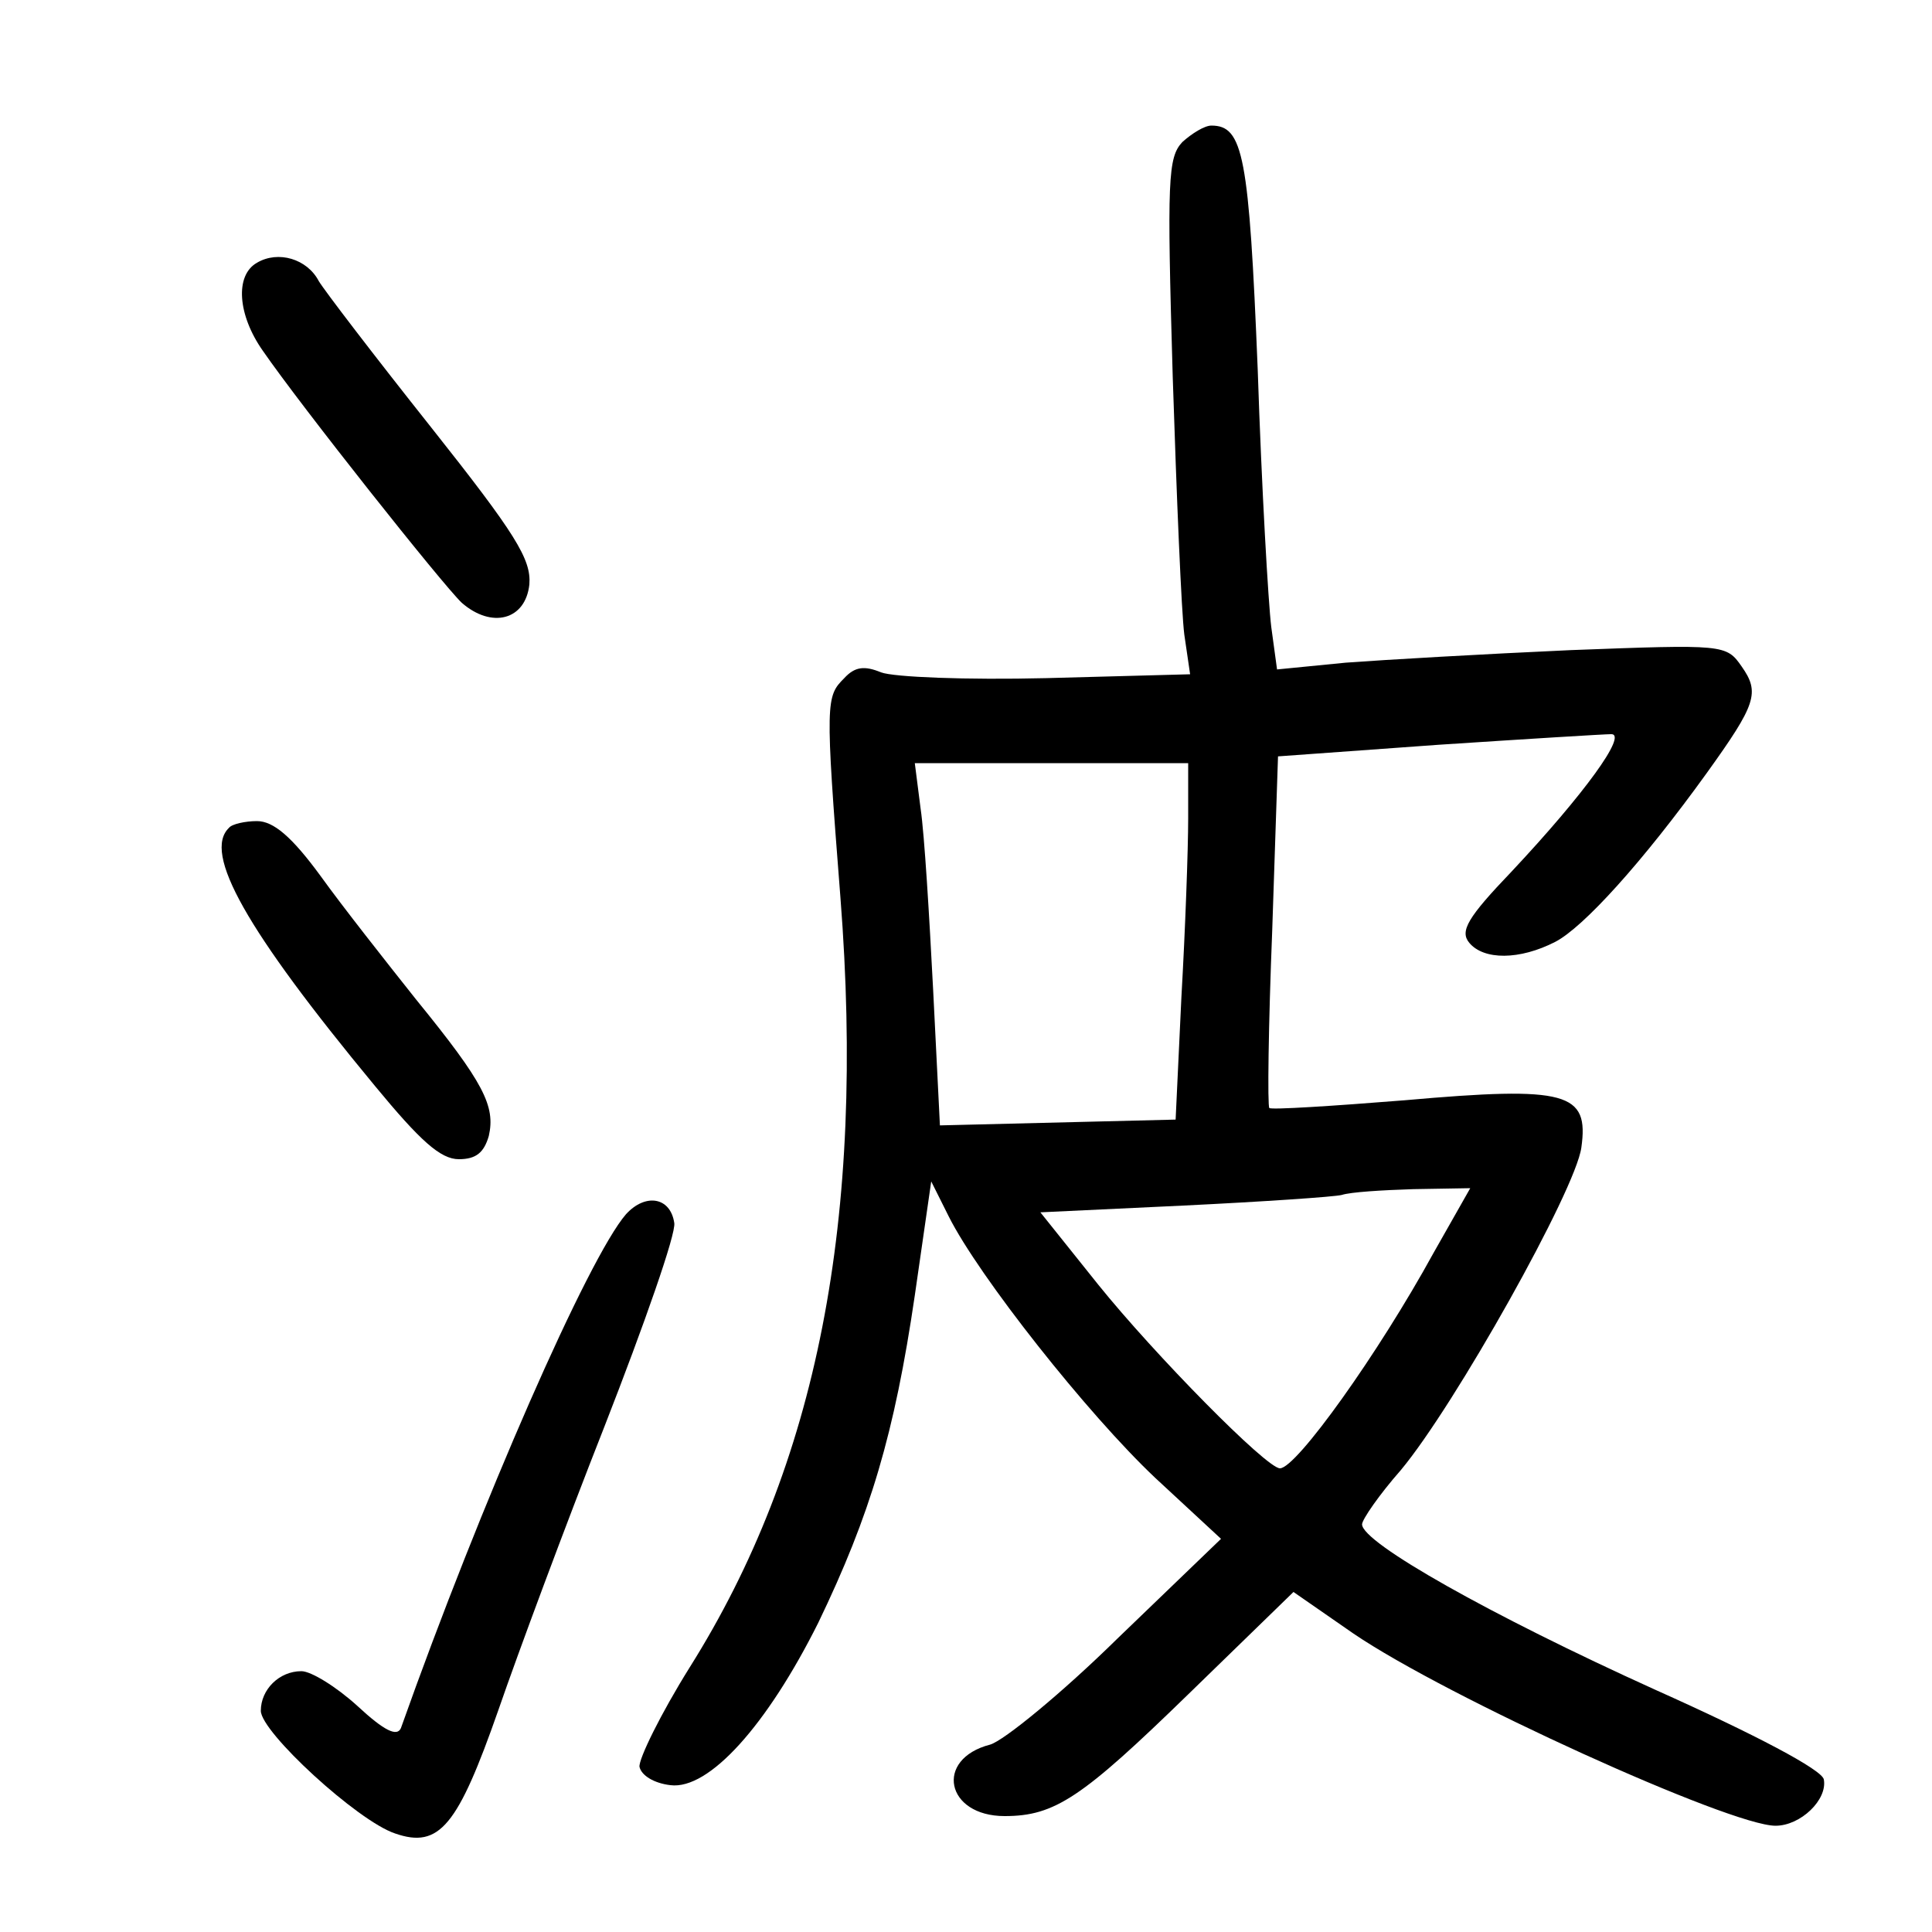 <?xml version="1.0"?>
<svg xmlns="http://www.w3.org/2000/svg" height="200pt" preserveAspectRatio="xMidYMid meet" viewBox="0 0 200 200" width="200pt">
  <g transform="matrix(.1 0 0 -.1 0 200)">
    <path d="m1224 1853c-15-16-16-38-10-243 4-124 9-244 12-267l6-41-149-4c-82-2-158 1-171 6-17 7-27 6-38-6-19-19-20-23-4-227 26-333-24-587-156-797-30-48-53-95-52-103 2-9 15-17 32-19 40-5 100 62 153 168 54 112 79 196 100 339l17 118 18-36c31-62 144-205 214-271l68-63-107-103c-58-57-118-106-132-110-58-15-46-74 15-74 52 0 80 19 190 126l109 106 62-43c97-66 390-199 437-199 26 0 54 27 50 48-2 10-70 46-175 93-170 77-303 152-303 171 0 5 18 31 40 56 56 67 181 290 187 334 8 57-14 64-183 49-75-6-138-10-140-8s-1 84 3 184l6 180 166 12c91 6 172 11 179 11 17 0-28-62-103-142-46-48-54-62-44-74 15-18 52-18 89 1 29 15 90 82 157 175 51 71 55 83 36 110-16 23-18 23-177 17-89-4-193-10-233-13l-71-7-6 44c-3 24-10 144-14 266-9 222-15 253-48 253-7 0-20-8-30-17zm6-700c0-32-3-115-7-185l-6-127-122-3-122-3-7 140c-4 77-9 161-13 188l-6 47h142 141zm254-450c-57-104-142-223-159-223-14 0-130 118-188 190l-60 75 148 7c82 4 156 9 164 11 9 3 42 5 74 6l59 1z"/>
    <path d="m266 1728c-23-13-20-54 6-91 40-58 186-242 206-261 31-27 66-18 70 19 2 26-14 52-102 163-58 73-110 141-116 151-12 23-42 32-64 19z"/>
    <path d="m237 1143c-27-26 17-105 151-267 47-57 68-76 87-76 18 0 26 7 31 24 7 31-5 55-75 141-31 39-76 96-99 128-30 41-49 57-66 57-12 0-26-3-29-7z"/>
    <path d="m648 743c-39-45-150-298-233-532-4-9-17-3-45 23-22 20-48 36-58 36-23 0-42-19-42-41s100-114 139-127c46-16 65 8 107 128 20 58 69 190 110 294 41 105 74 199 72 210-4 27-30 31-50 9z"/>
  </g>
</svg>
